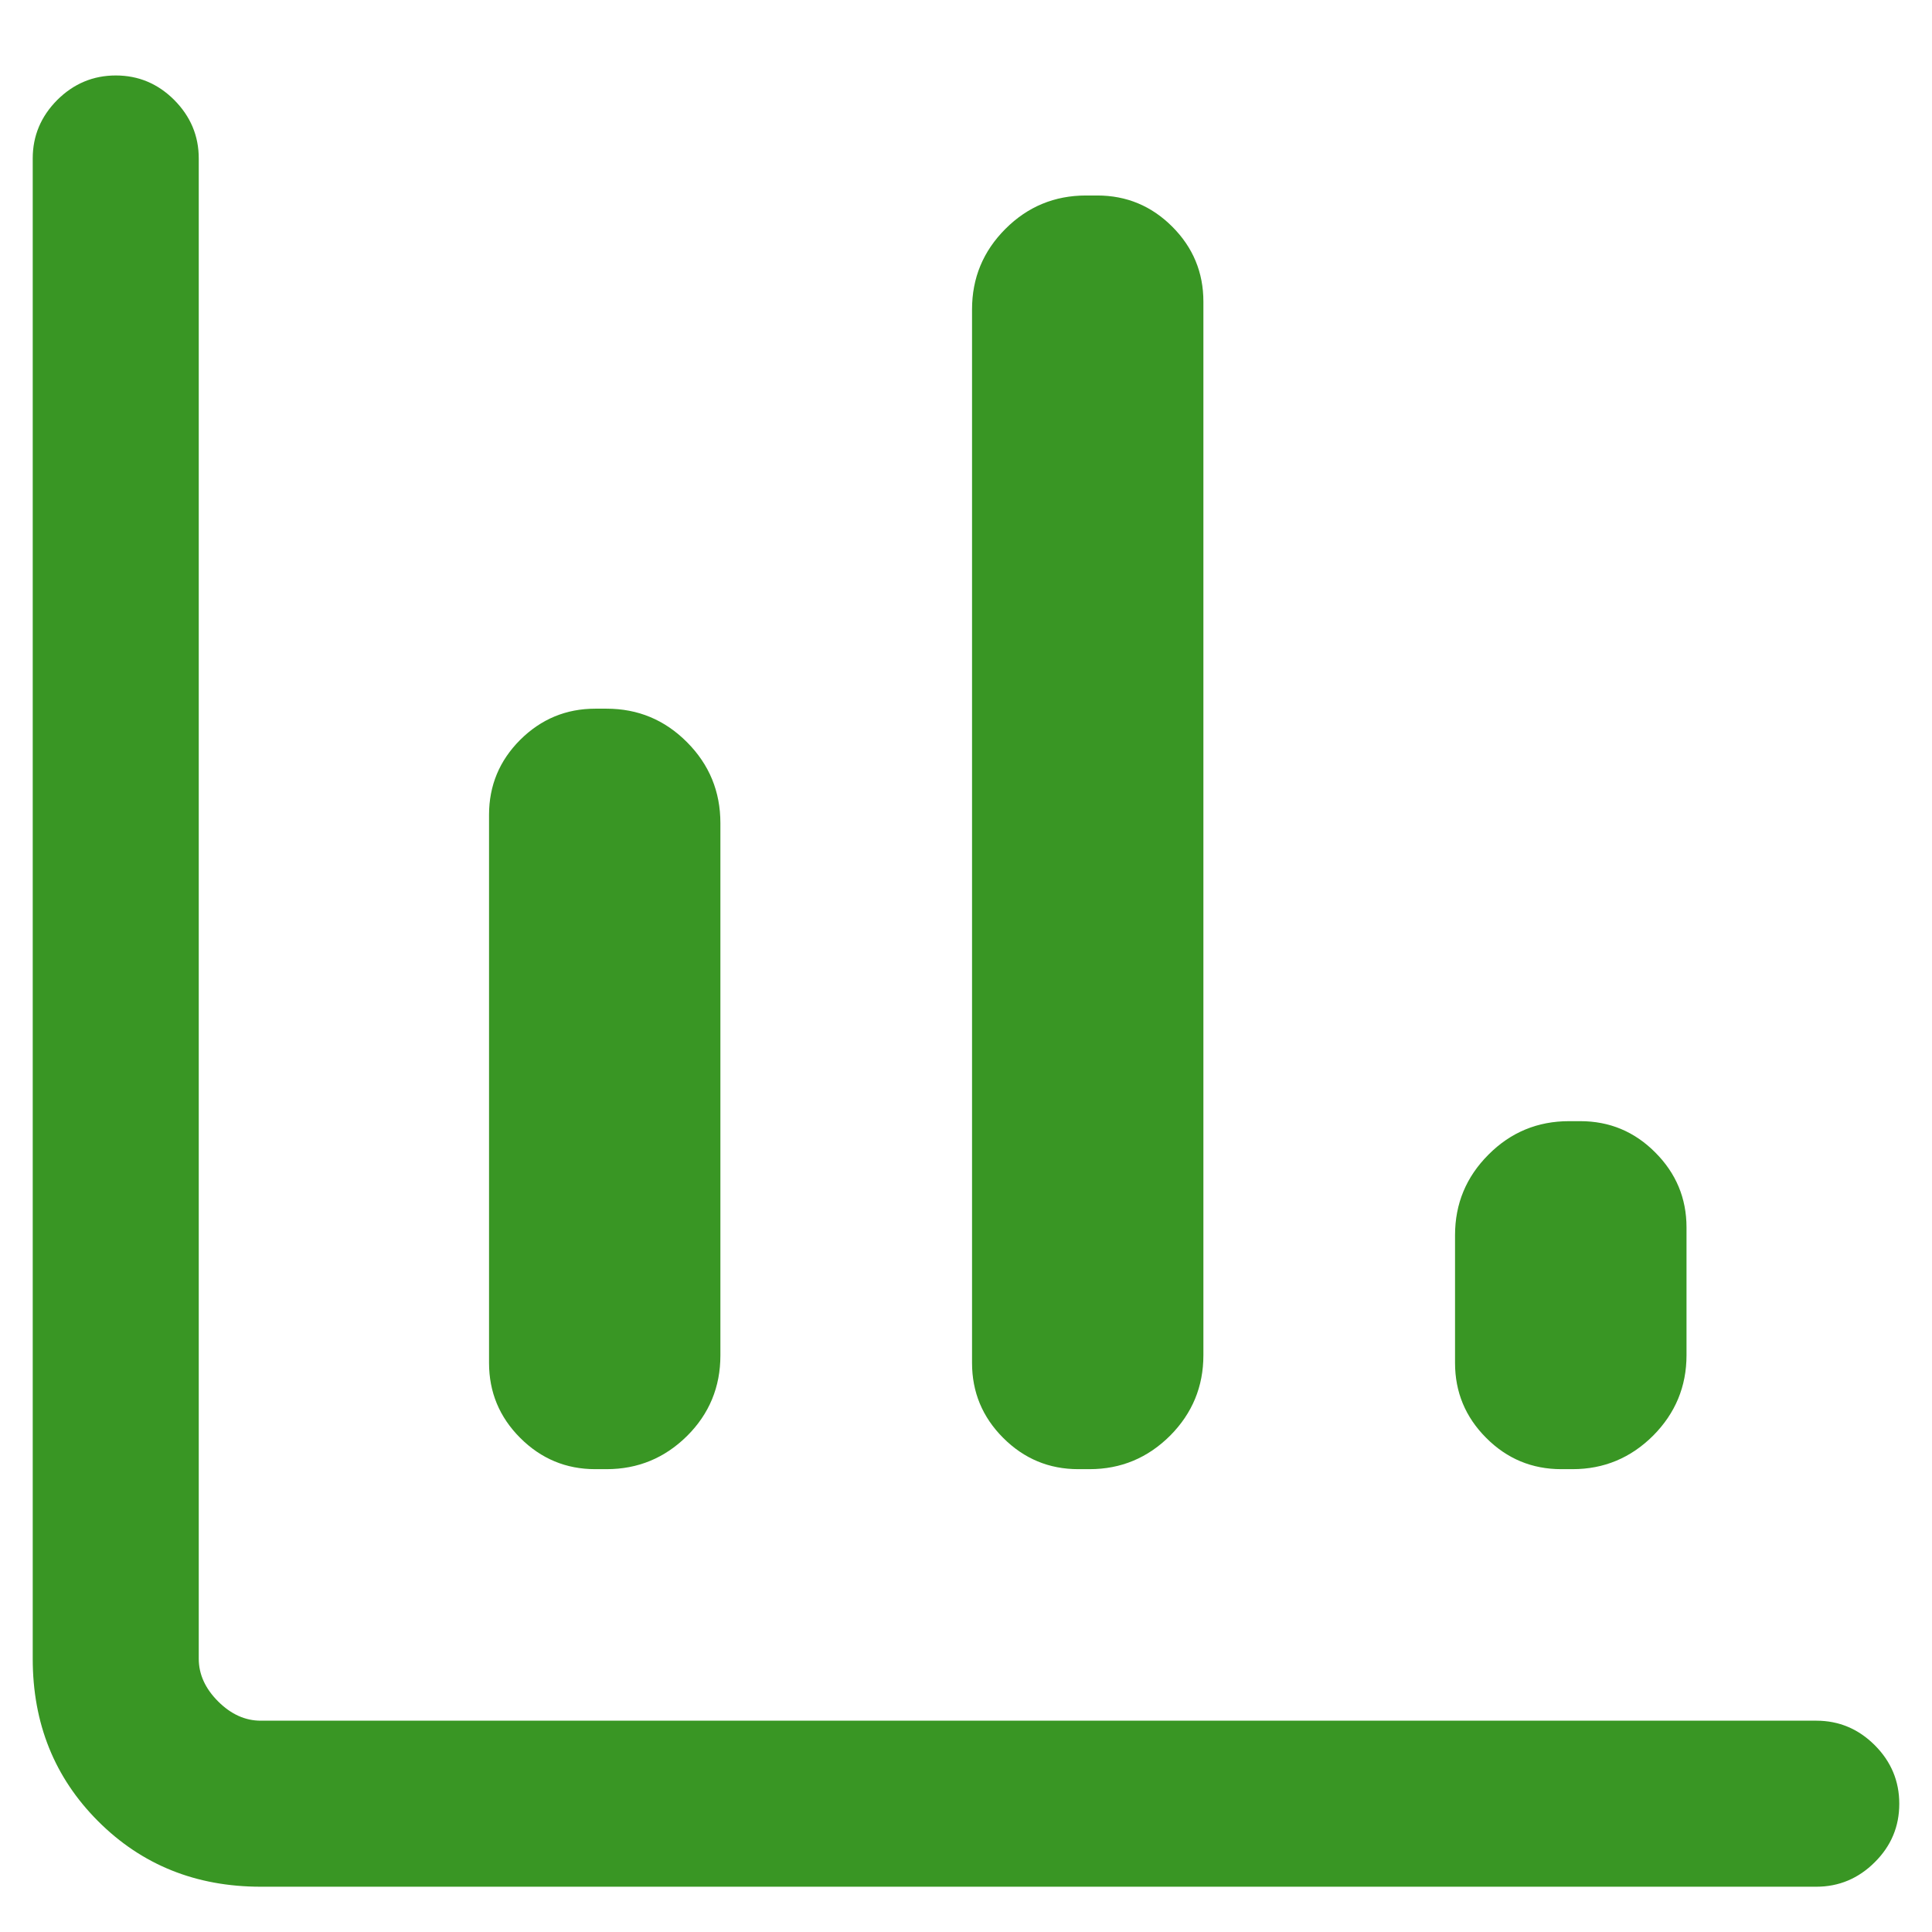 <svg width="16" height="16" viewBox="0 0 16 16" fill="none" xmlns="http://www.w3.org/2000/svg">
<path d="M2.159 15.625C1.623 15.625 1.174 15.444 0.813 15.083C0.452 14.722 0.271 14.274 0.271 13.737V1.312C0.271 1.125 0.339 0.964 0.474 0.828C0.61 0.693 0.771 0.625 0.959 0.625C1.147 0.625 1.308 0.693 1.443 0.828C1.578 0.964 1.646 1.125 1.646 1.312V13.737C1.646 13.865 1.699 13.983 1.806 14.09C1.913 14.197 2.031 14.25 2.159 14.25H15.042C15.229 14.25 15.391 14.318 15.526 14.453C15.662 14.589 15.729 14.751 15.729 14.938C15.729 15.126 15.662 15.287 15.526 15.422C15.391 15.557 15.229 15.625 15.042 15.625H2.159ZM4.93 12.167C4.688 12.167 4.481 12.081 4.308 11.908C4.136 11.736 4.05 11.529 4.05 11.287V6.748C4.05 6.506 4.136 6.299 4.308 6.127C4.481 5.955 4.688 5.869 4.93 5.869H5.023C5.283 5.869 5.505 5.961 5.69 6.147C5.874 6.332 5.966 6.555 5.966 6.817V11.225C5.966 11.486 5.874 11.709 5.69 11.892C5.505 12.075 5.283 12.167 5.023 12.167H4.93ZM8.93 12.167C8.688 12.167 8.481 12.081 8.308 11.908C8.136 11.736 8.05 11.529 8.05 11.287V2.562C8.05 2.302 8.142 2.08 8.327 1.895C8.511 1.711 8.734 1.619 8.994 1.619H9.087C9.329 1.619 9.536 1.705 9.708 1.877C9.88 2.049 9.966 2.256 9.966 2.498V11.223C9.966 11.483 9.874 11.705 9.69 11.89C9.505 12.074 9.283 12.167 9.023 12.167H8.93ZM12.93 12.167C12.688 12.167 12.48 12.081 12.308 11.908C12.136 11.736 12.05 11.529 12.05 11.287V10.229C12.05 9.969 12.142 9.747 12.327 9.562C12.511 9.377 12.734 9.285 12.994 9.285H13.087C13.329 9.285 13.536 9.371 13.708 9.544C13.88 9.716 13.967 9.923 13.967 10.165V11.223C13.967 11.483 13.874 11.705 13.69 11.89C13.505 12.074 13.283 12.167 13.023 12.167H12.93Z" fill="#399624"/>
</svg>
